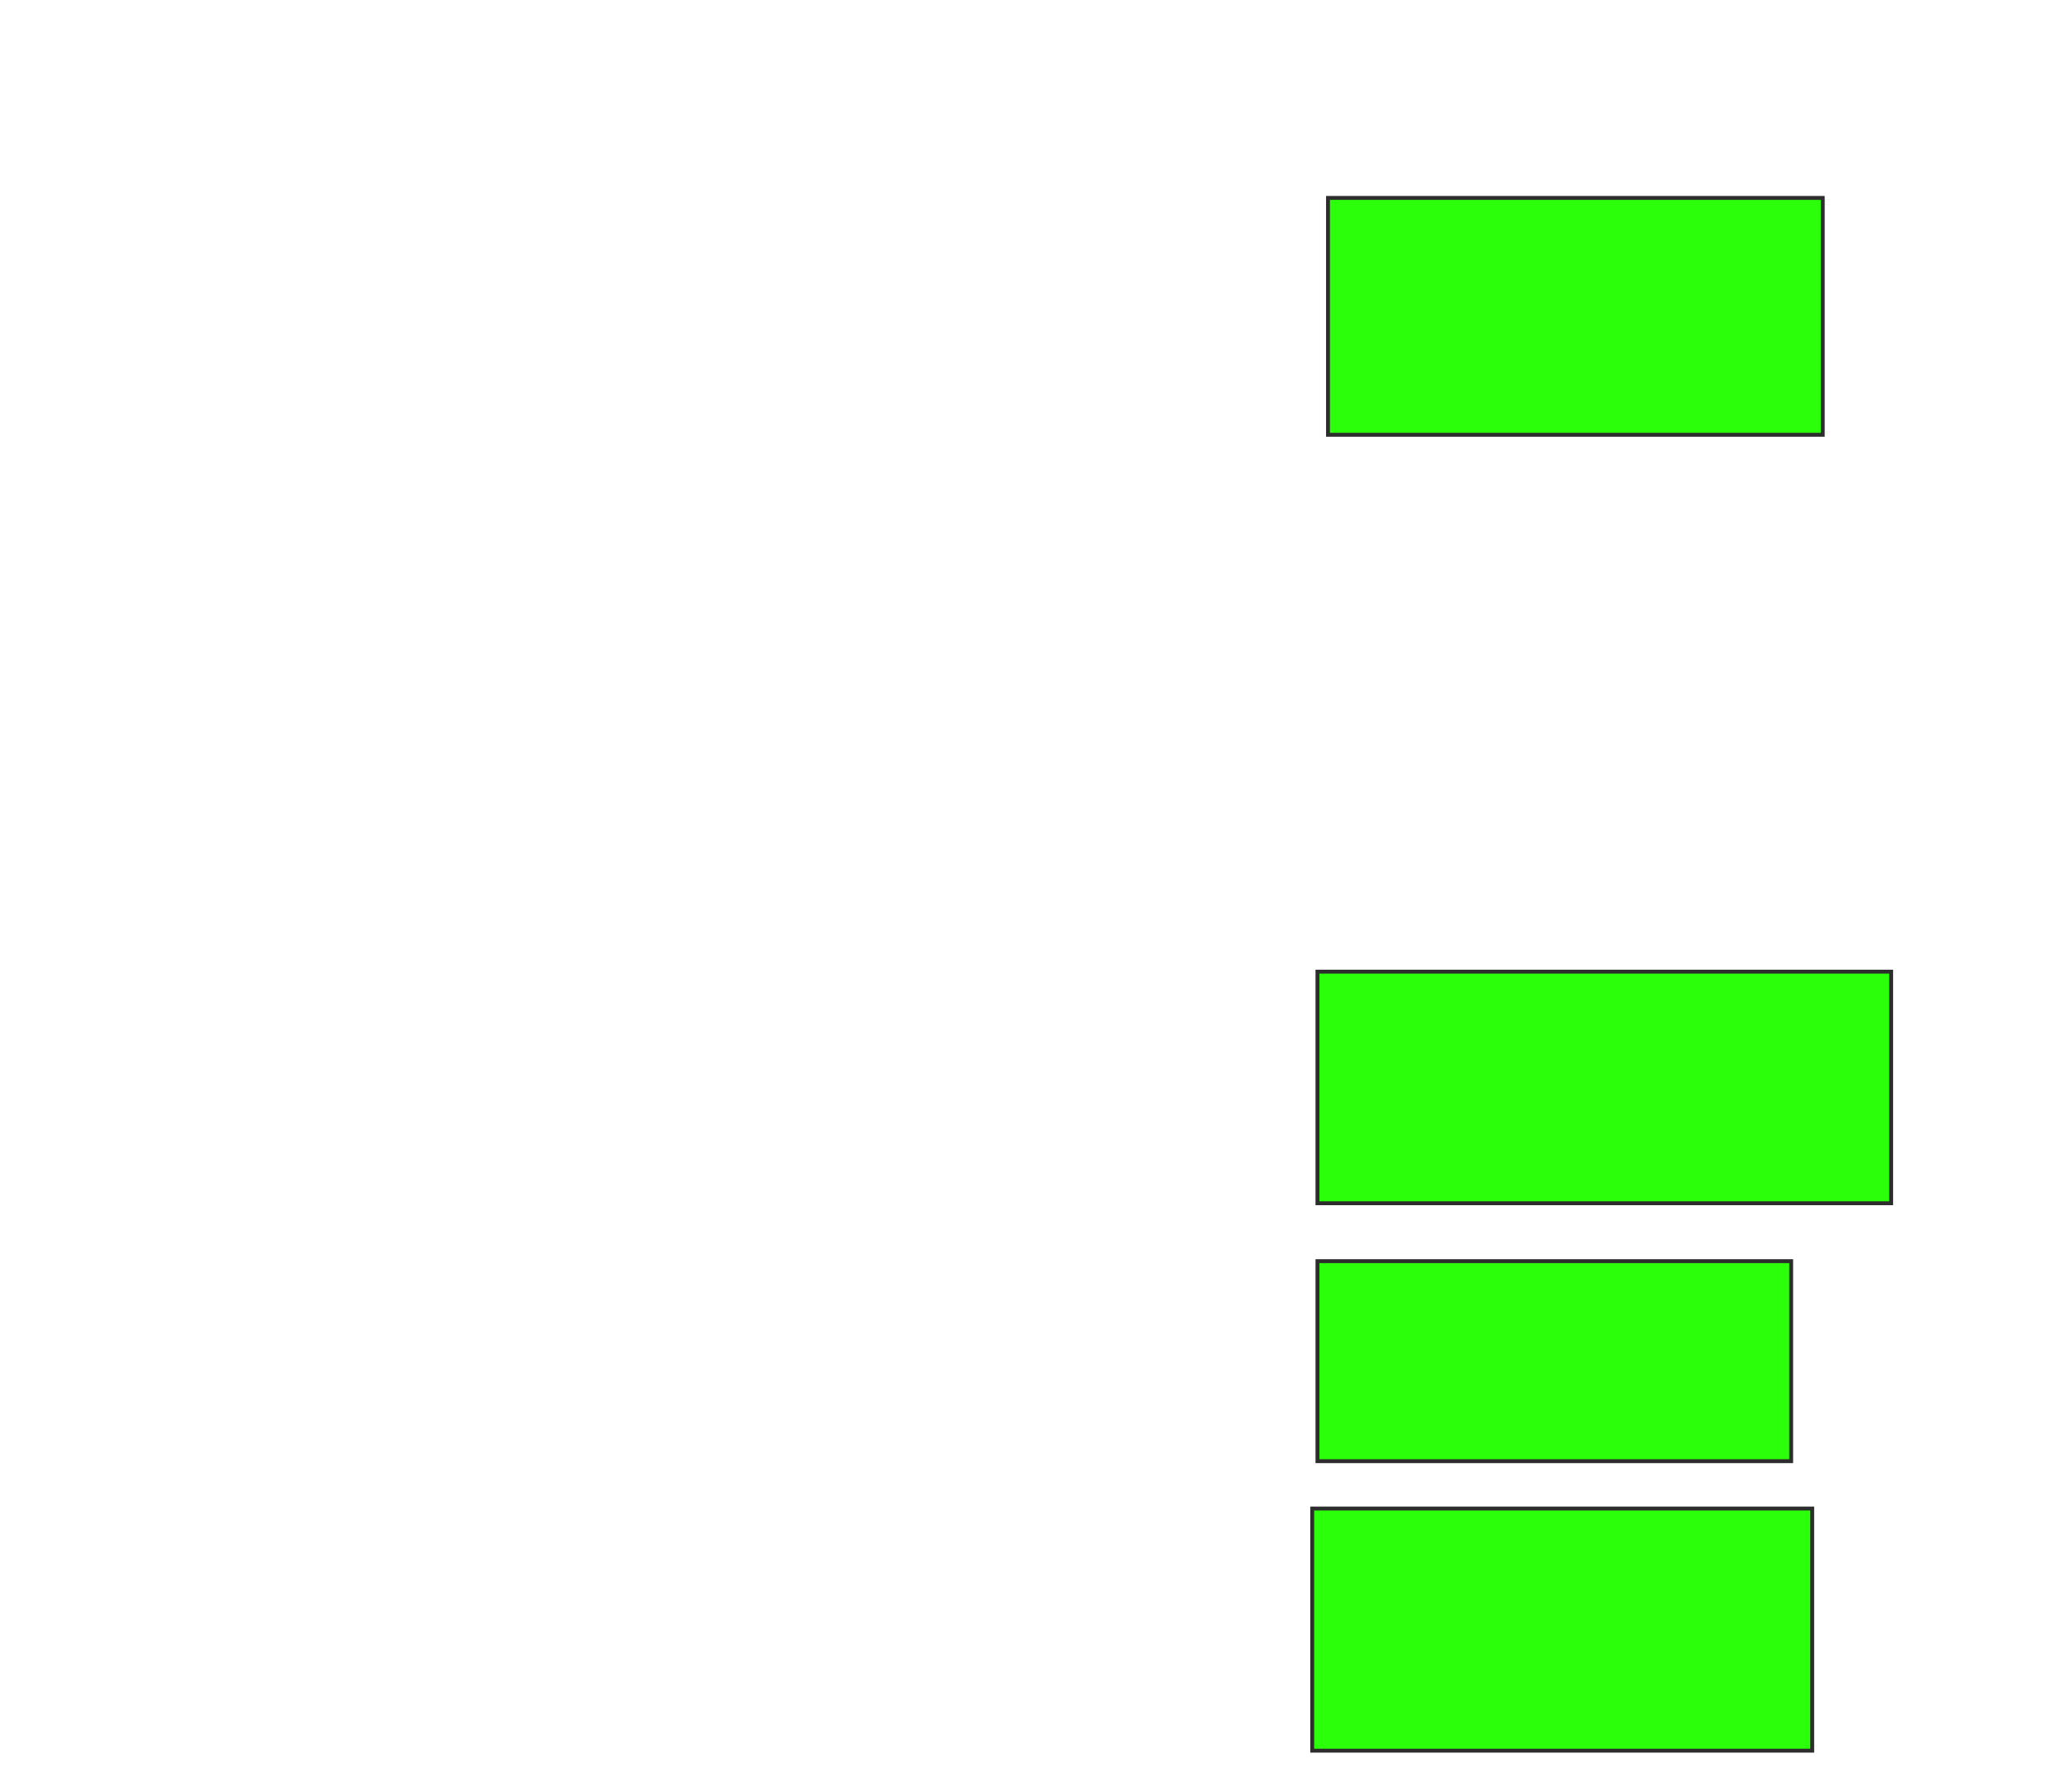 <svg height="460" width="532" xmlns="http://www.w3.org/2000/svg">
 <!-- Created with Image Occlusion Enhanced -->
 <g>
  <title>Labels</title>
 </g>
 <g>
  <title>Masks</title>
  <rect fill="#2bff0a" height="60.811" id="aa7c5c7568e248a38feb95653fb19192-ao-1" stroke="#2D2D2D" width="127.027" x="340.973" y="50.811"/>
  
  <rect fill="#2bff0a" height="59.459" id="aa7c5c7568e248a38feb95653fb19192-ao-3" stroke="#2D2D2D" width="147.297" x="338.27" y="249.459"/>
  <rect fill="#2bff0a" height="51.351" id="aa7c5c7568e248a38feb95653fb19192-ao-4" stroke="#2D2D2D" width="121.622" x="338.27" y="323.784"/>
  <rect fill="#2bff0a" height="62.162" id="aa7c5c7568e248a38feb95653fb19192-ao-5" stroke="#2D2D2D" width="128.378" x="336.919" y="387.297"/>
 </g>
</svg>